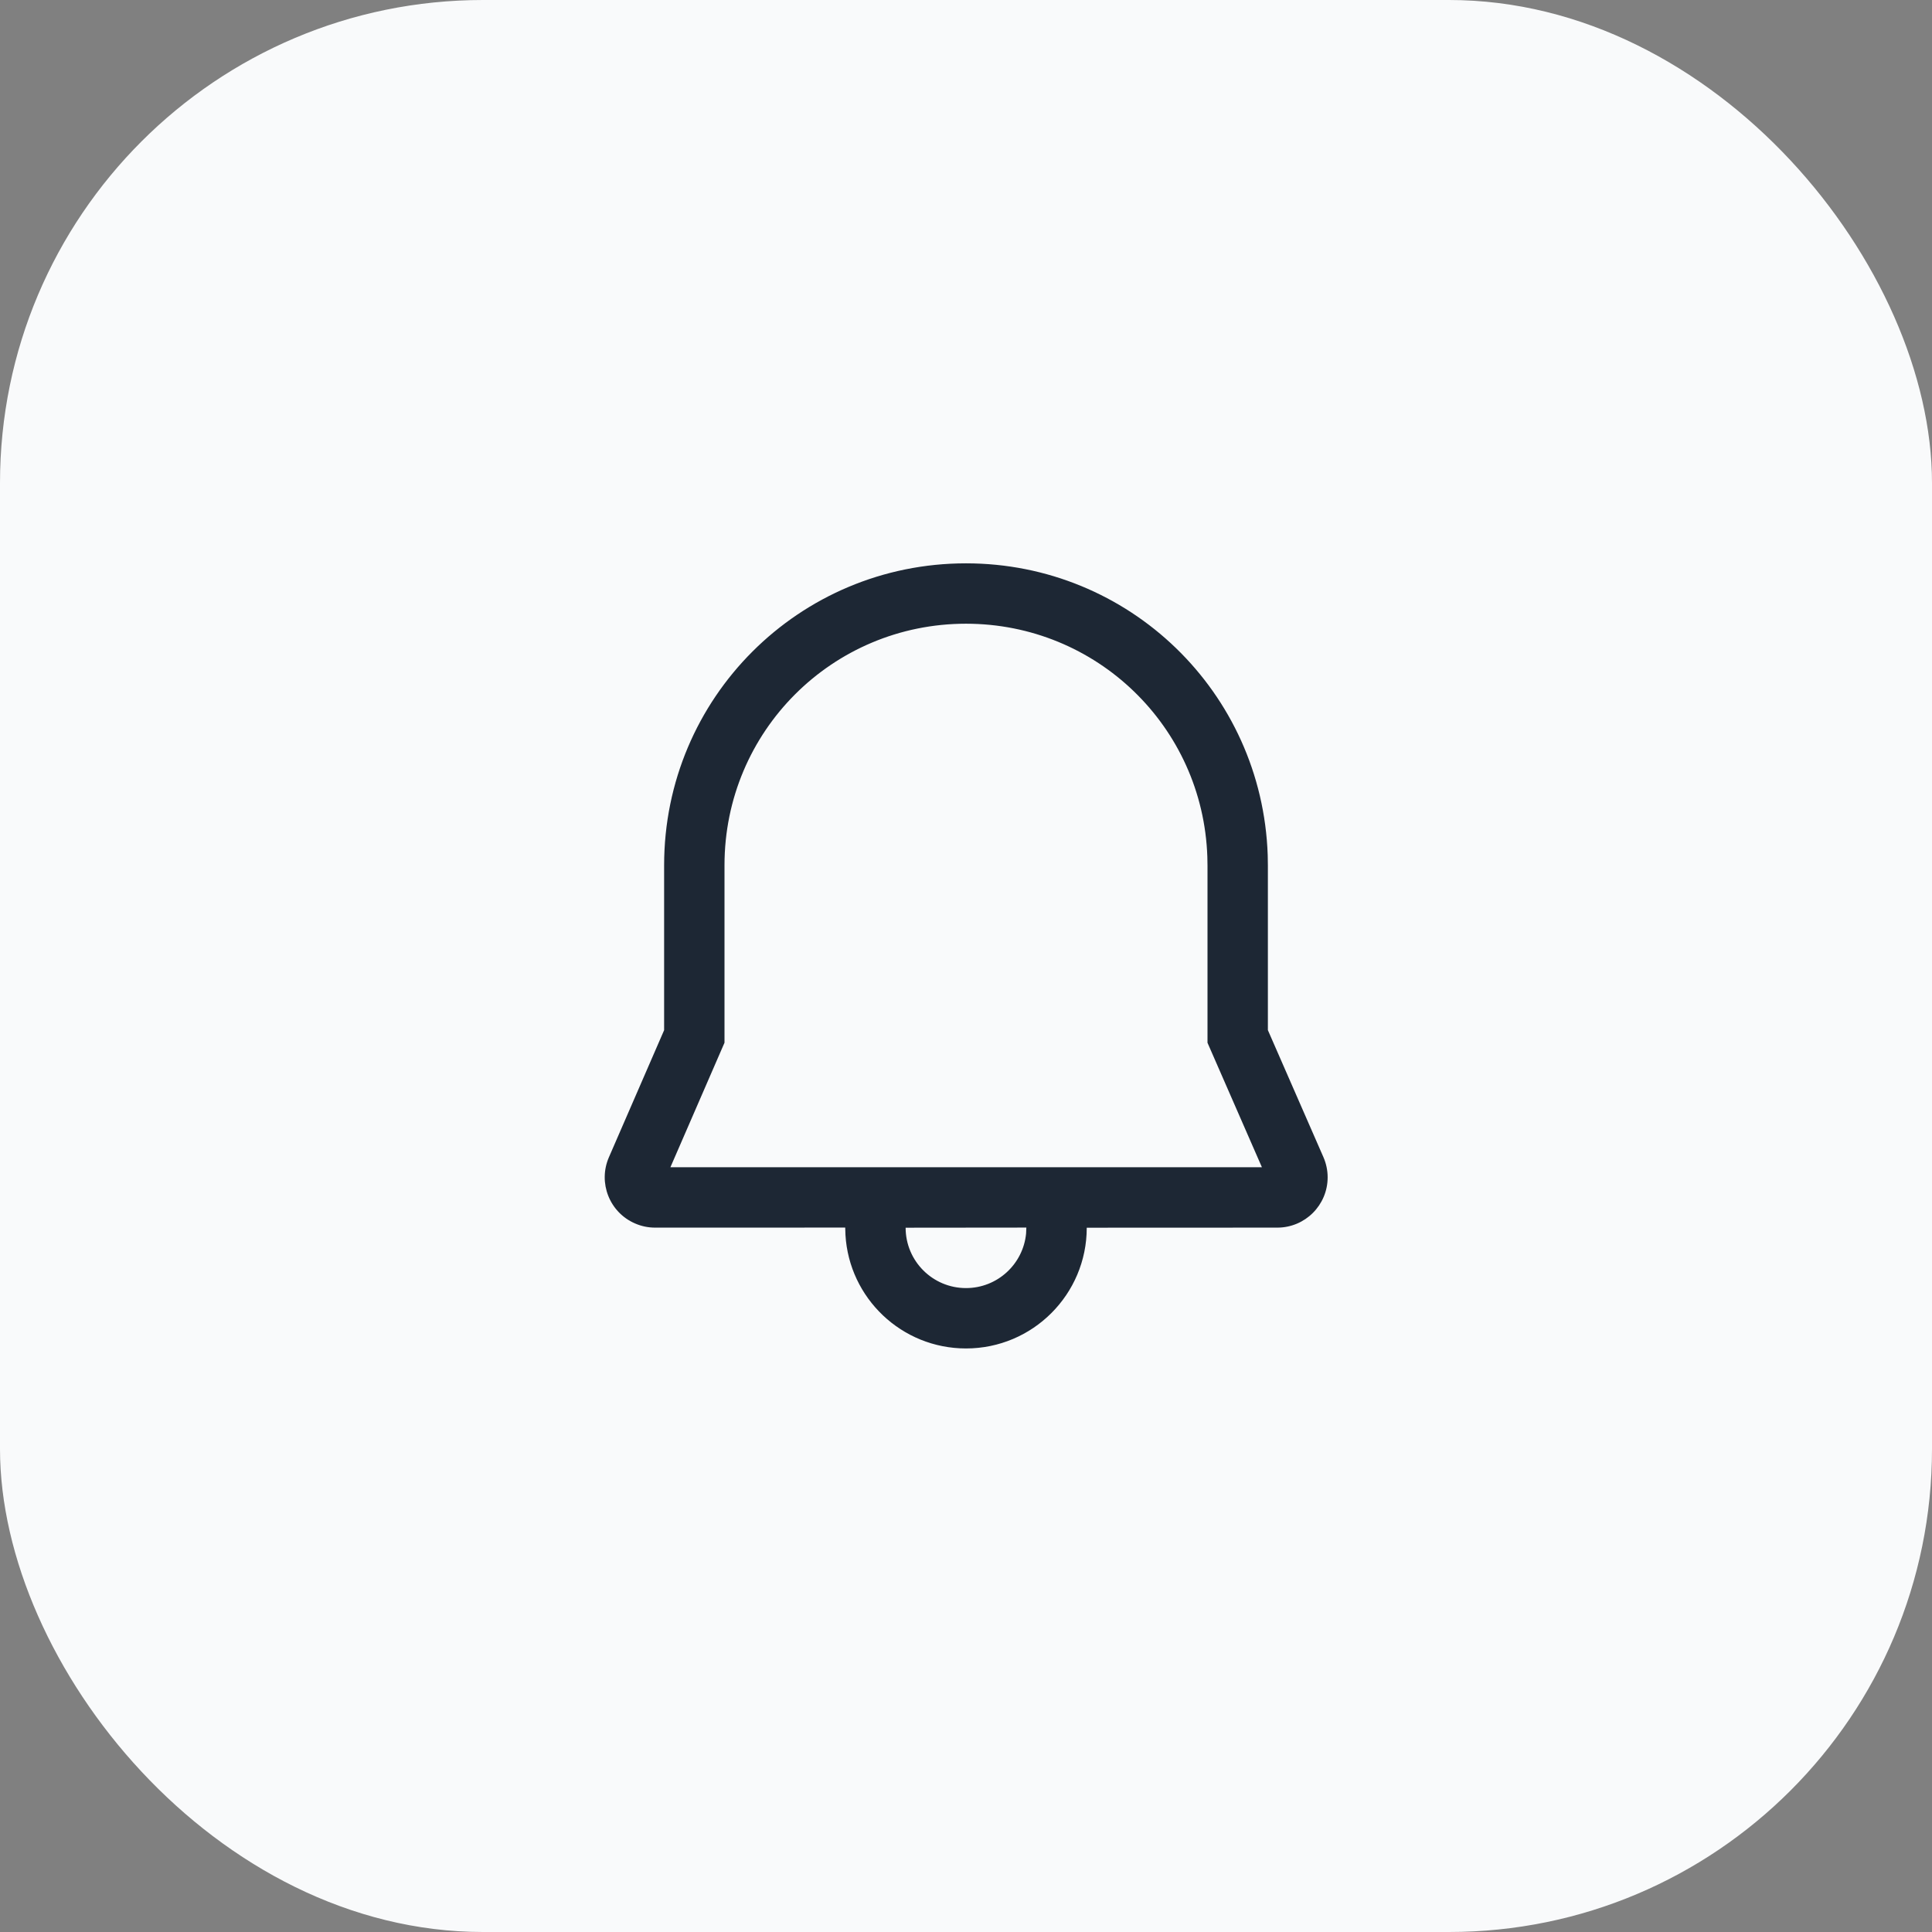 <svg width="48" height="48" viewBox="0 0 48 48" fill="none" xmlns="http://www.w3.org/2000/svg">
<rect x="0" y="0" width="48" height="48" fill="#808080" stroke="none"/>
<rect width="48" height="48" rx="12" fill="#F9FAFB"/>
<path d="M24 13.996C28.05 13.996 31.357 17.191 31.496 21.245L31.5 21.496V25.593L32.88 28.749C32.949 28.907 32.985 29.078 32.985 29.25C32.985 29.94 32.425 30.5 31.735 30.5L27 30.502C27 32.158 25.657 33.502 24 33.502C22.402 33.502 21.096 32.253 21.005 30.678L20.999 30.499L16.275 30.5C16.103 30.5 15.934 30.465 15.777 30.396C15.143 30.122 14.853 29.385 15.128 28.752L16.5 25.594V21.496C16.5 17.341 19.852 13.996 24 13.996ZM25.499 30.499L22.5 30.502C22.5 31.33 23.171 32.002 24 32.002C24.78 32.002 25.42 31.407 25.493 30.646L25.499 30.499ZM24 15.496C20.68 15.496 18 18.171 18 21.496V25.906L16.656 29H31.352L30 25.907L30 21.509L29.996 21.284C29.885 18.05 27.241 15.496 24 15.496Z" fill="#1D2734"/>
</svg>
